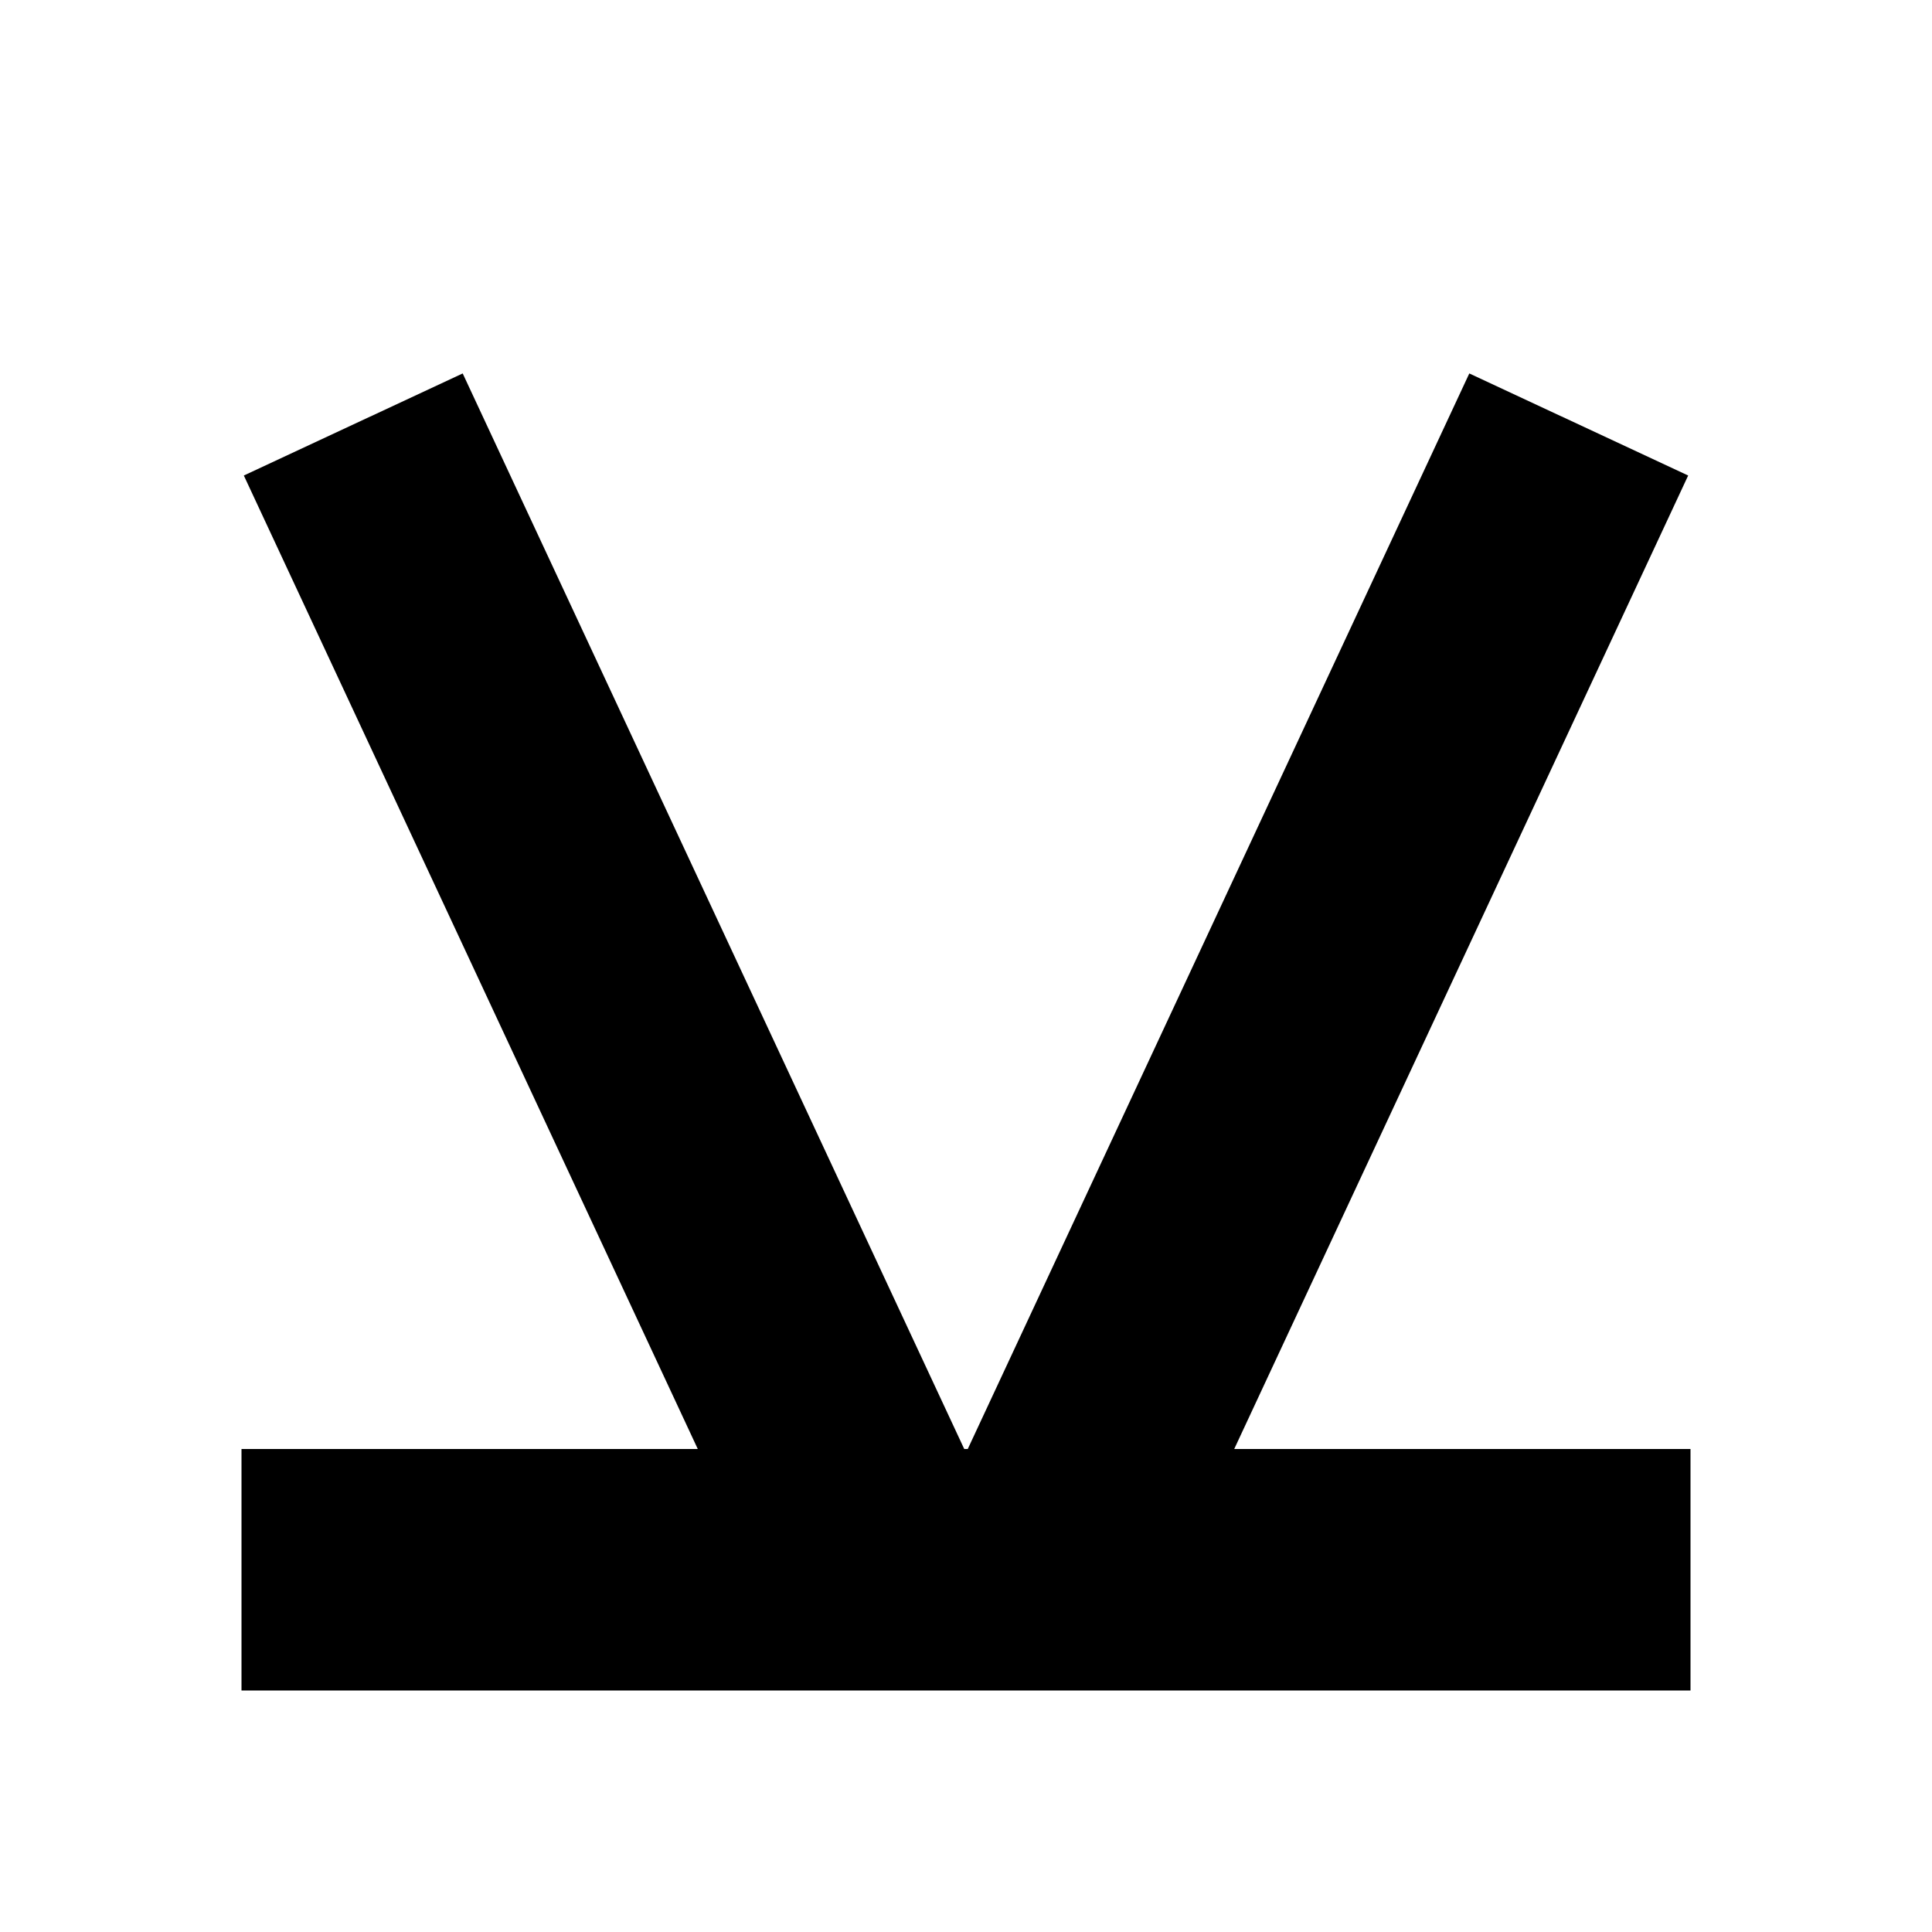<svg
  version="1.1"
  baseProfile="full"
  width="128"
  height="128"
  xmlns="http://www.w3.org/2000/svg"
>
  <style>
    @media (prefers-color-scheme: dark) {
      .background {
        fill: black;
      }

      .foreground {
        fill: white;
      }
    }
  </style>
  <rect
    x="0"
    y="0"
    width="128"
    height="128"
    fill="white"
    class="background"
  />
  <rect
    x="16"
    y="96"
    width="96"
    height="16"
    fill="black"
    class="foreground"
  />
  <rect
    x="-2"
    y="60"
    width="88"
    height="16"
    fill="black"
    class="foreground"
    transform="rotate(65 42 68)"
  />
  <rect
    x="42"
    y="60"
    width="88"
    height="16"
    fill="black"
    class="foreground"
    transform="rotate(-65 86 68)"
  />
</svg>
